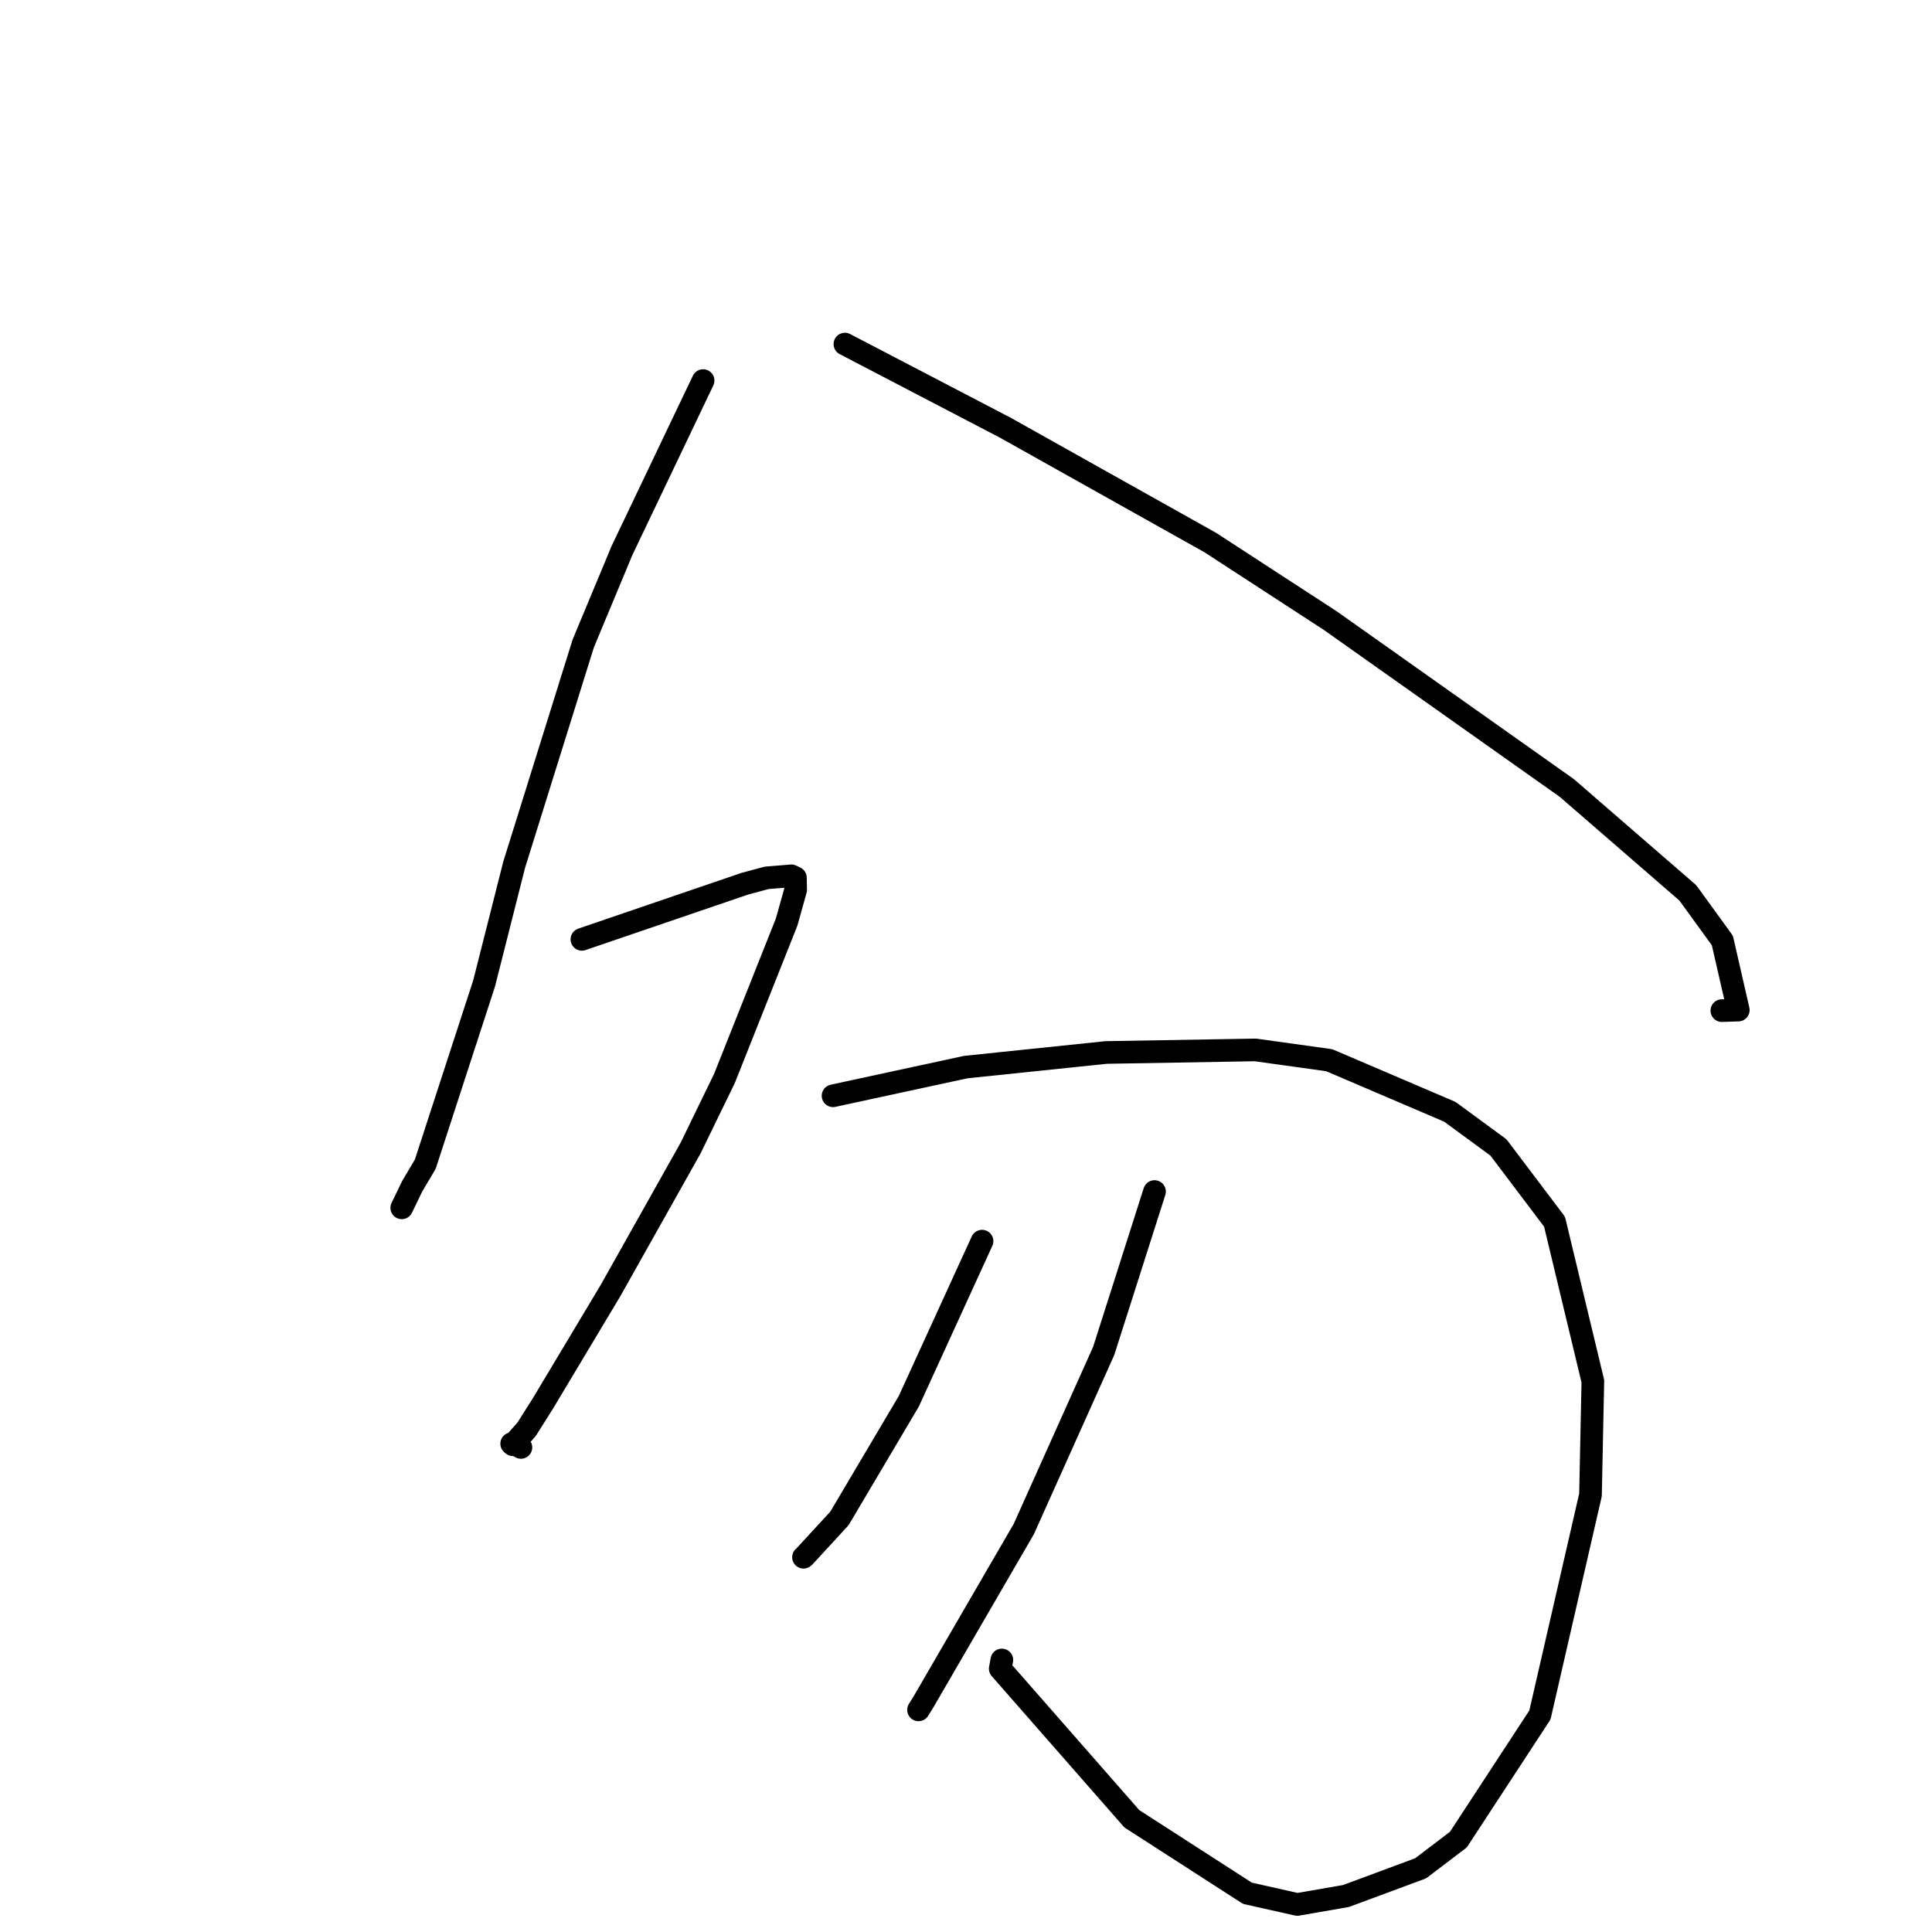 <?xml version="1.0" standalone="no"?>
    <svg width="256" height="256" xmlns="http://www.w3.org/2000/svg" version="1.1">
    <polyline stroke="black" stroke-width="3" stroke-linecap="round" fill="transparent" stroke-linejoin="round" points="93.164 50.428 87.784 61.7 82.405 72.972 77.277 85.284 68.13 114.58 64.14 130.331 56.352 154.258 54.604 157.212 53.244 160.027 53.235 160.046 " />
        <polyline stroke="black" stroke-width="3" stroke-linecap="round" fill="transparent" stroke-linejoin="round" points="111.955 45.593 122.601 51.143 133.247 56.694 160.391 71.905 176.277 82.24 207.611 104.411 223.641 118.307 228.222 124.619 230.334 133.841 228.154 133.913 " />
        <polyline stroke="black" stroke-width="3" stroke-linecap="round" fill="transparent" stroke-linejoin="round" points="77.106 124.469 87.889 120.786 98.673 117.104 101.578 116.319 104.862 116.051 105.397 116.306 105.429 117.907 104.231 122.183 95.988 142.912 91.503 152.134 80.905 170.991 71.988 185.884 69.797 189.36 67.968 191.439 67.8 191.298 68.008 191.228 68.8 191.67 69.024 191.793 " />
        <polyline stroke="black" stroke-width="3" stroke-linecap="round" fill="transparent" stroke-linejoin="round" points="110.383 145.197 119.18 143.295 127.977 141.394 146.564 139.46 166.341 139.119 176.129 140.483 192.11 147.317 198.554 152.045 205.986 161.884 211.061 183.018 210.749 198.083 204.048 227.243 193.244 243.756 188.237 247.564 178.346 251.232 171.895 252.35 165.287 250.866 149.972 240.996 132.537 221.106 132.75 219.954 " />
        <polyline stroke="black" stroke-width="3" stroke-linecap="round" fill="transparent" stroke-linejoin="round" points="130.125 164.458 125.276 175.061 120.427 185.665 111.234 201.193 106.569 206.263 106.468 206.342 " />
        <polyline stroke="black" stroke-width="3" stroke-linecap="round" fill="transparent" stroke-linejoin="round" points="152.979 157.886 149.612 168.445 146.245 179.004 135.662 202.599 122.359 225.522 121.709 226.566 " />
        </svg>
